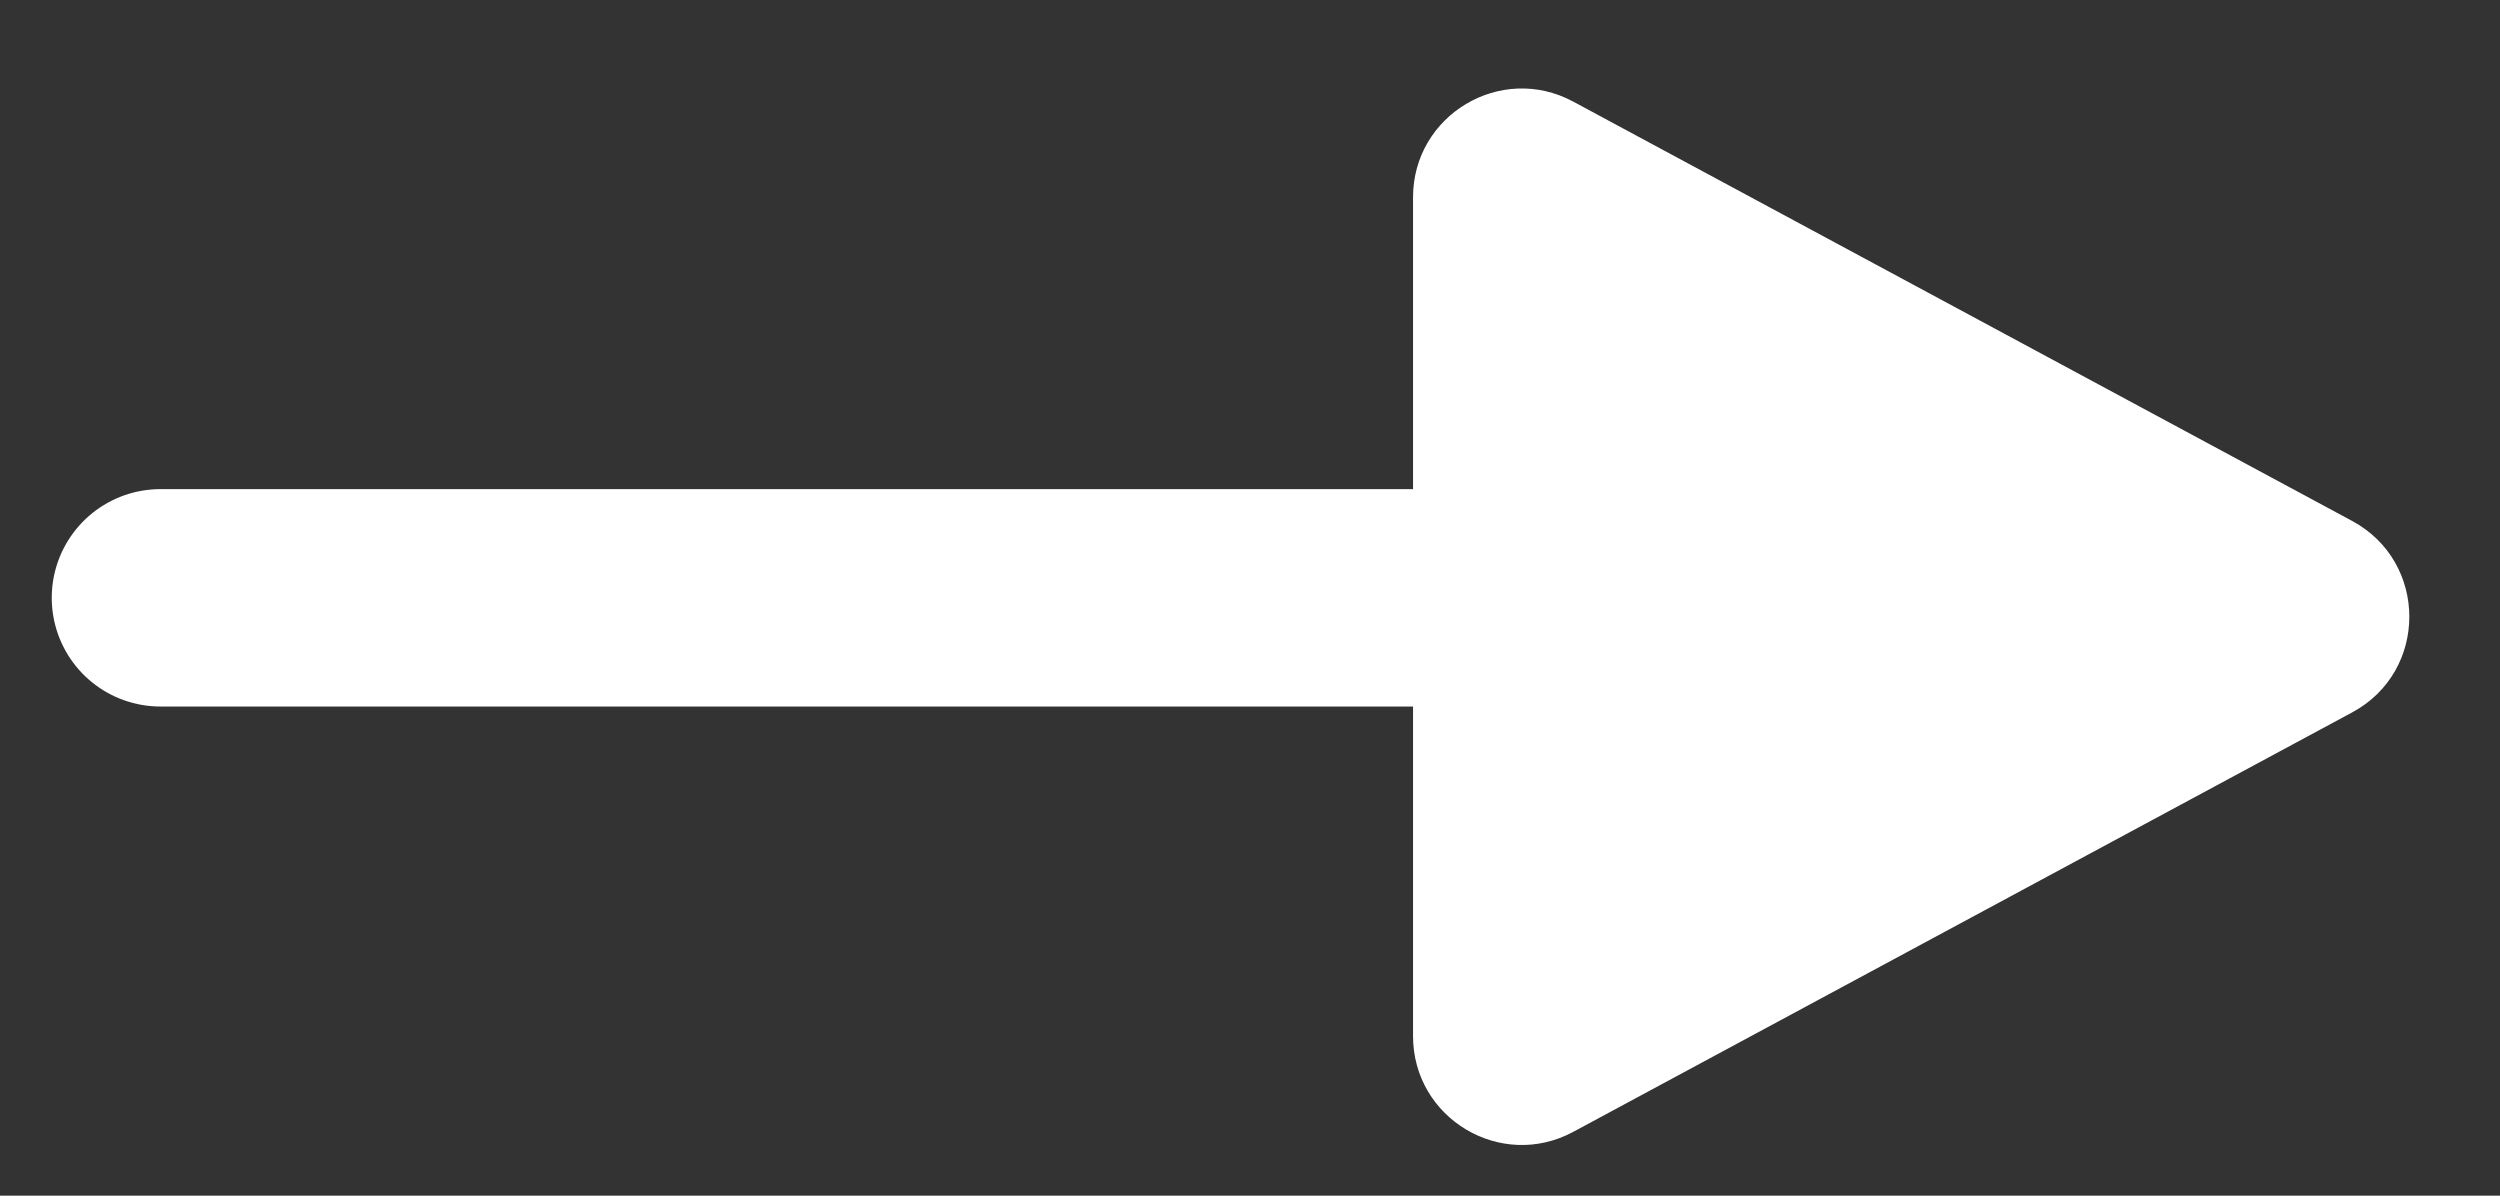 <svg width="23" height="11" viewBox="0 0 23 11" fill="none" xmlns="http://www.w3.org/2000/svg">
<rect x="0" y="0" width="23" height="11" fill="#333333" stroke="none"/>
<path d="M0.476 1.5H19.524" transform="translate(1 4)" stroke="white" stroke-width="2" stroke-linecap="round"/>
<path fill-rule="evenodd" clip-rule="evenodd" d="M8.64 4.652C9.341 5.03 9.341 6.036 8.64 6.413L1.474 10.272C0.808 10.631 0 10.148 0 9.391V1.674C0 0.918 0.808 0.435 1.474 0.794L8.64 4.652Z" transform="translate(13 0.141)" fill="white"/>
</svg>
